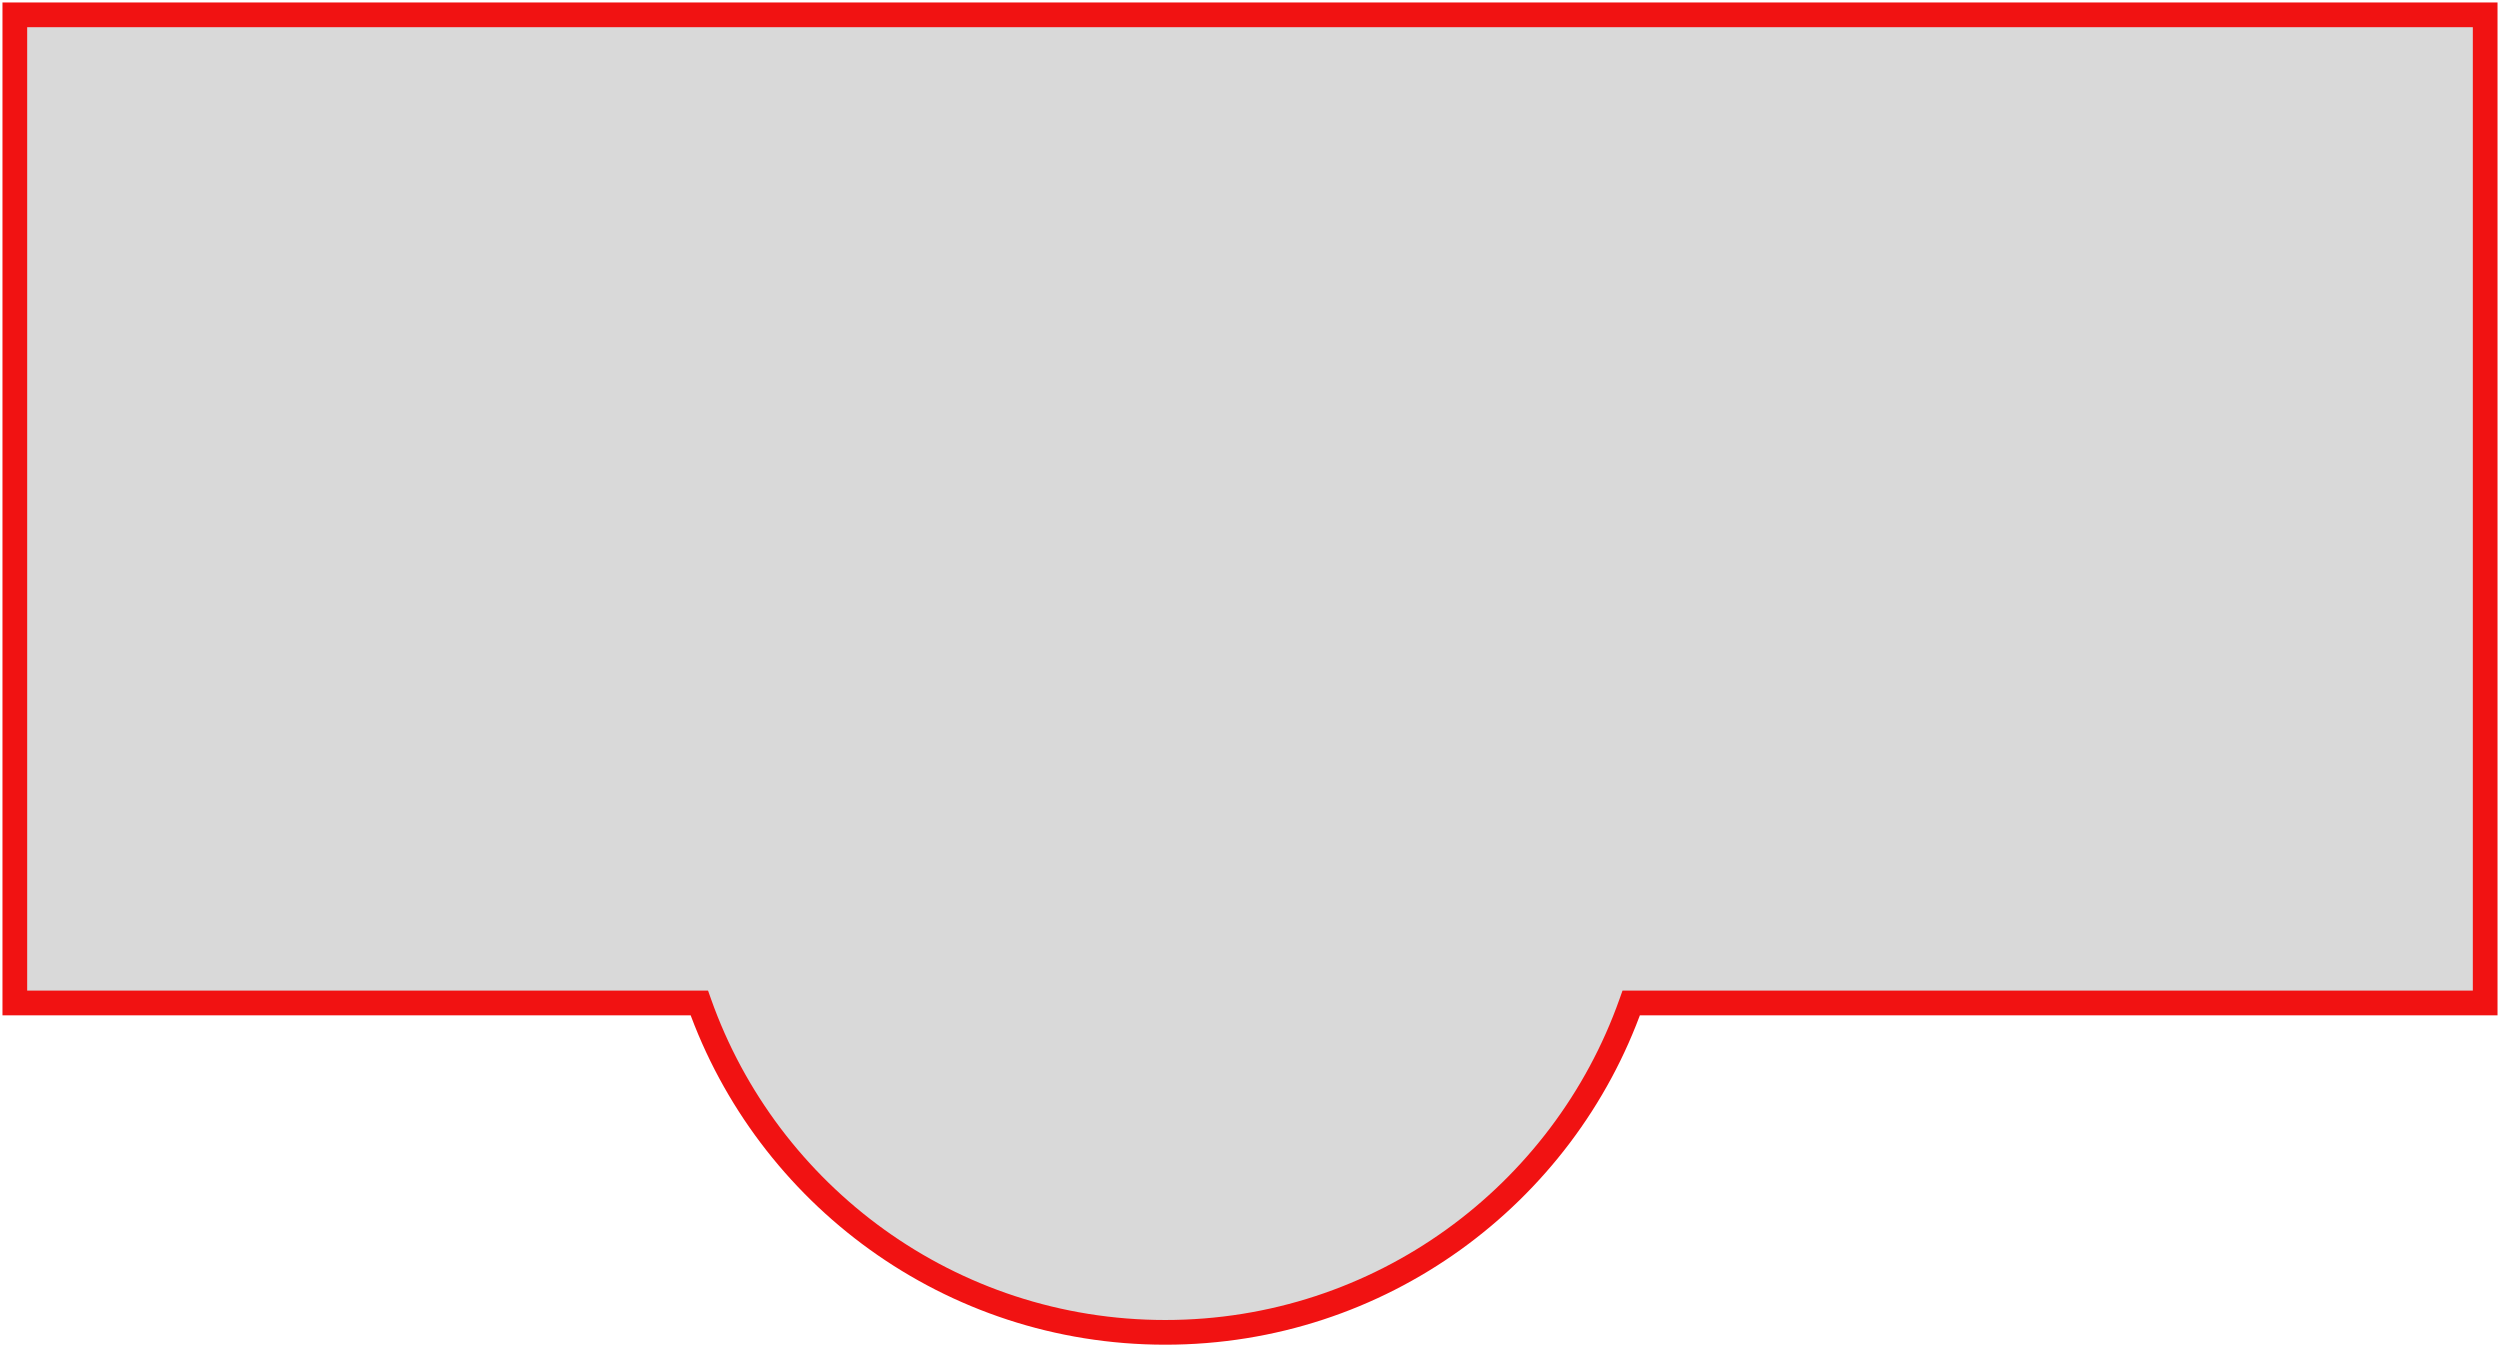 <svg width="506" height="273" viewBox="0 0 506 273" fill="none" xmlns="http://www.w3.org/2000/svg">
<g id="Union">
<mask id="path-1-outside-1_190_6" maskUnits="userSpaceOnUse" x="0" y="0" width="506" height="273" fill="black">
<rect fill="white" width="506" height="273"/>
<path fill-rule="evenodd" clip-rule="evenodd" d="M503 3H3V203H141.542C155.269 241.84 192.311 269.667 235.852 269.667C279.392 269.667 316.434 241.84 330.161 203H503V3Z"/>
</mask>
<path fill-rule="evenodd" clip-rule="evenodd" d="M503 3H3V203H141.542C155.269 241.84 192.311 269.667 235.852 269.667C279.392 269.667 316.434 241.84 330.161 203H503V3Z" fill="#D9D9D9"/>
<path d="M3 3V0.5H0.5V3H3ZM503 3H505.5V0.5H503V3ZM3 203H0.5V205.5H3V203ZM141.542 203L143.899 202.167L143.31 200.5H141.542V203ZM330.161 203V200.5H328.394L327.804 202.167L330.161 203ZM503 203V205.5H505.5V203H503ZM3 5.5H503V0.5H3V5.5ZM5.5 203V3H0.5V203H5.5ZM141.542 200.5H3V205.5H141.542V200.5ZM235.852 267.167C193.403 267.167 157.285 240.039 143.899 202.167L139.185 203.833C153.254 243.641 191.218 272.167 235.852 272.167V267.167ZM327.804 202.167C314.419 240.039 278.3 267.167 235.852 267.167V272.167C280.485 272.167 318.449 243.641 332.519 203.833L327.804 202.167ZM503 200.5H330.161V205.5H503V200.5ZM500.5 3V203H505.5V3H500.5Z" fill="#F11212" mask="url(#path-1-outside-1_190_6)"/>
</g>
</svg>
